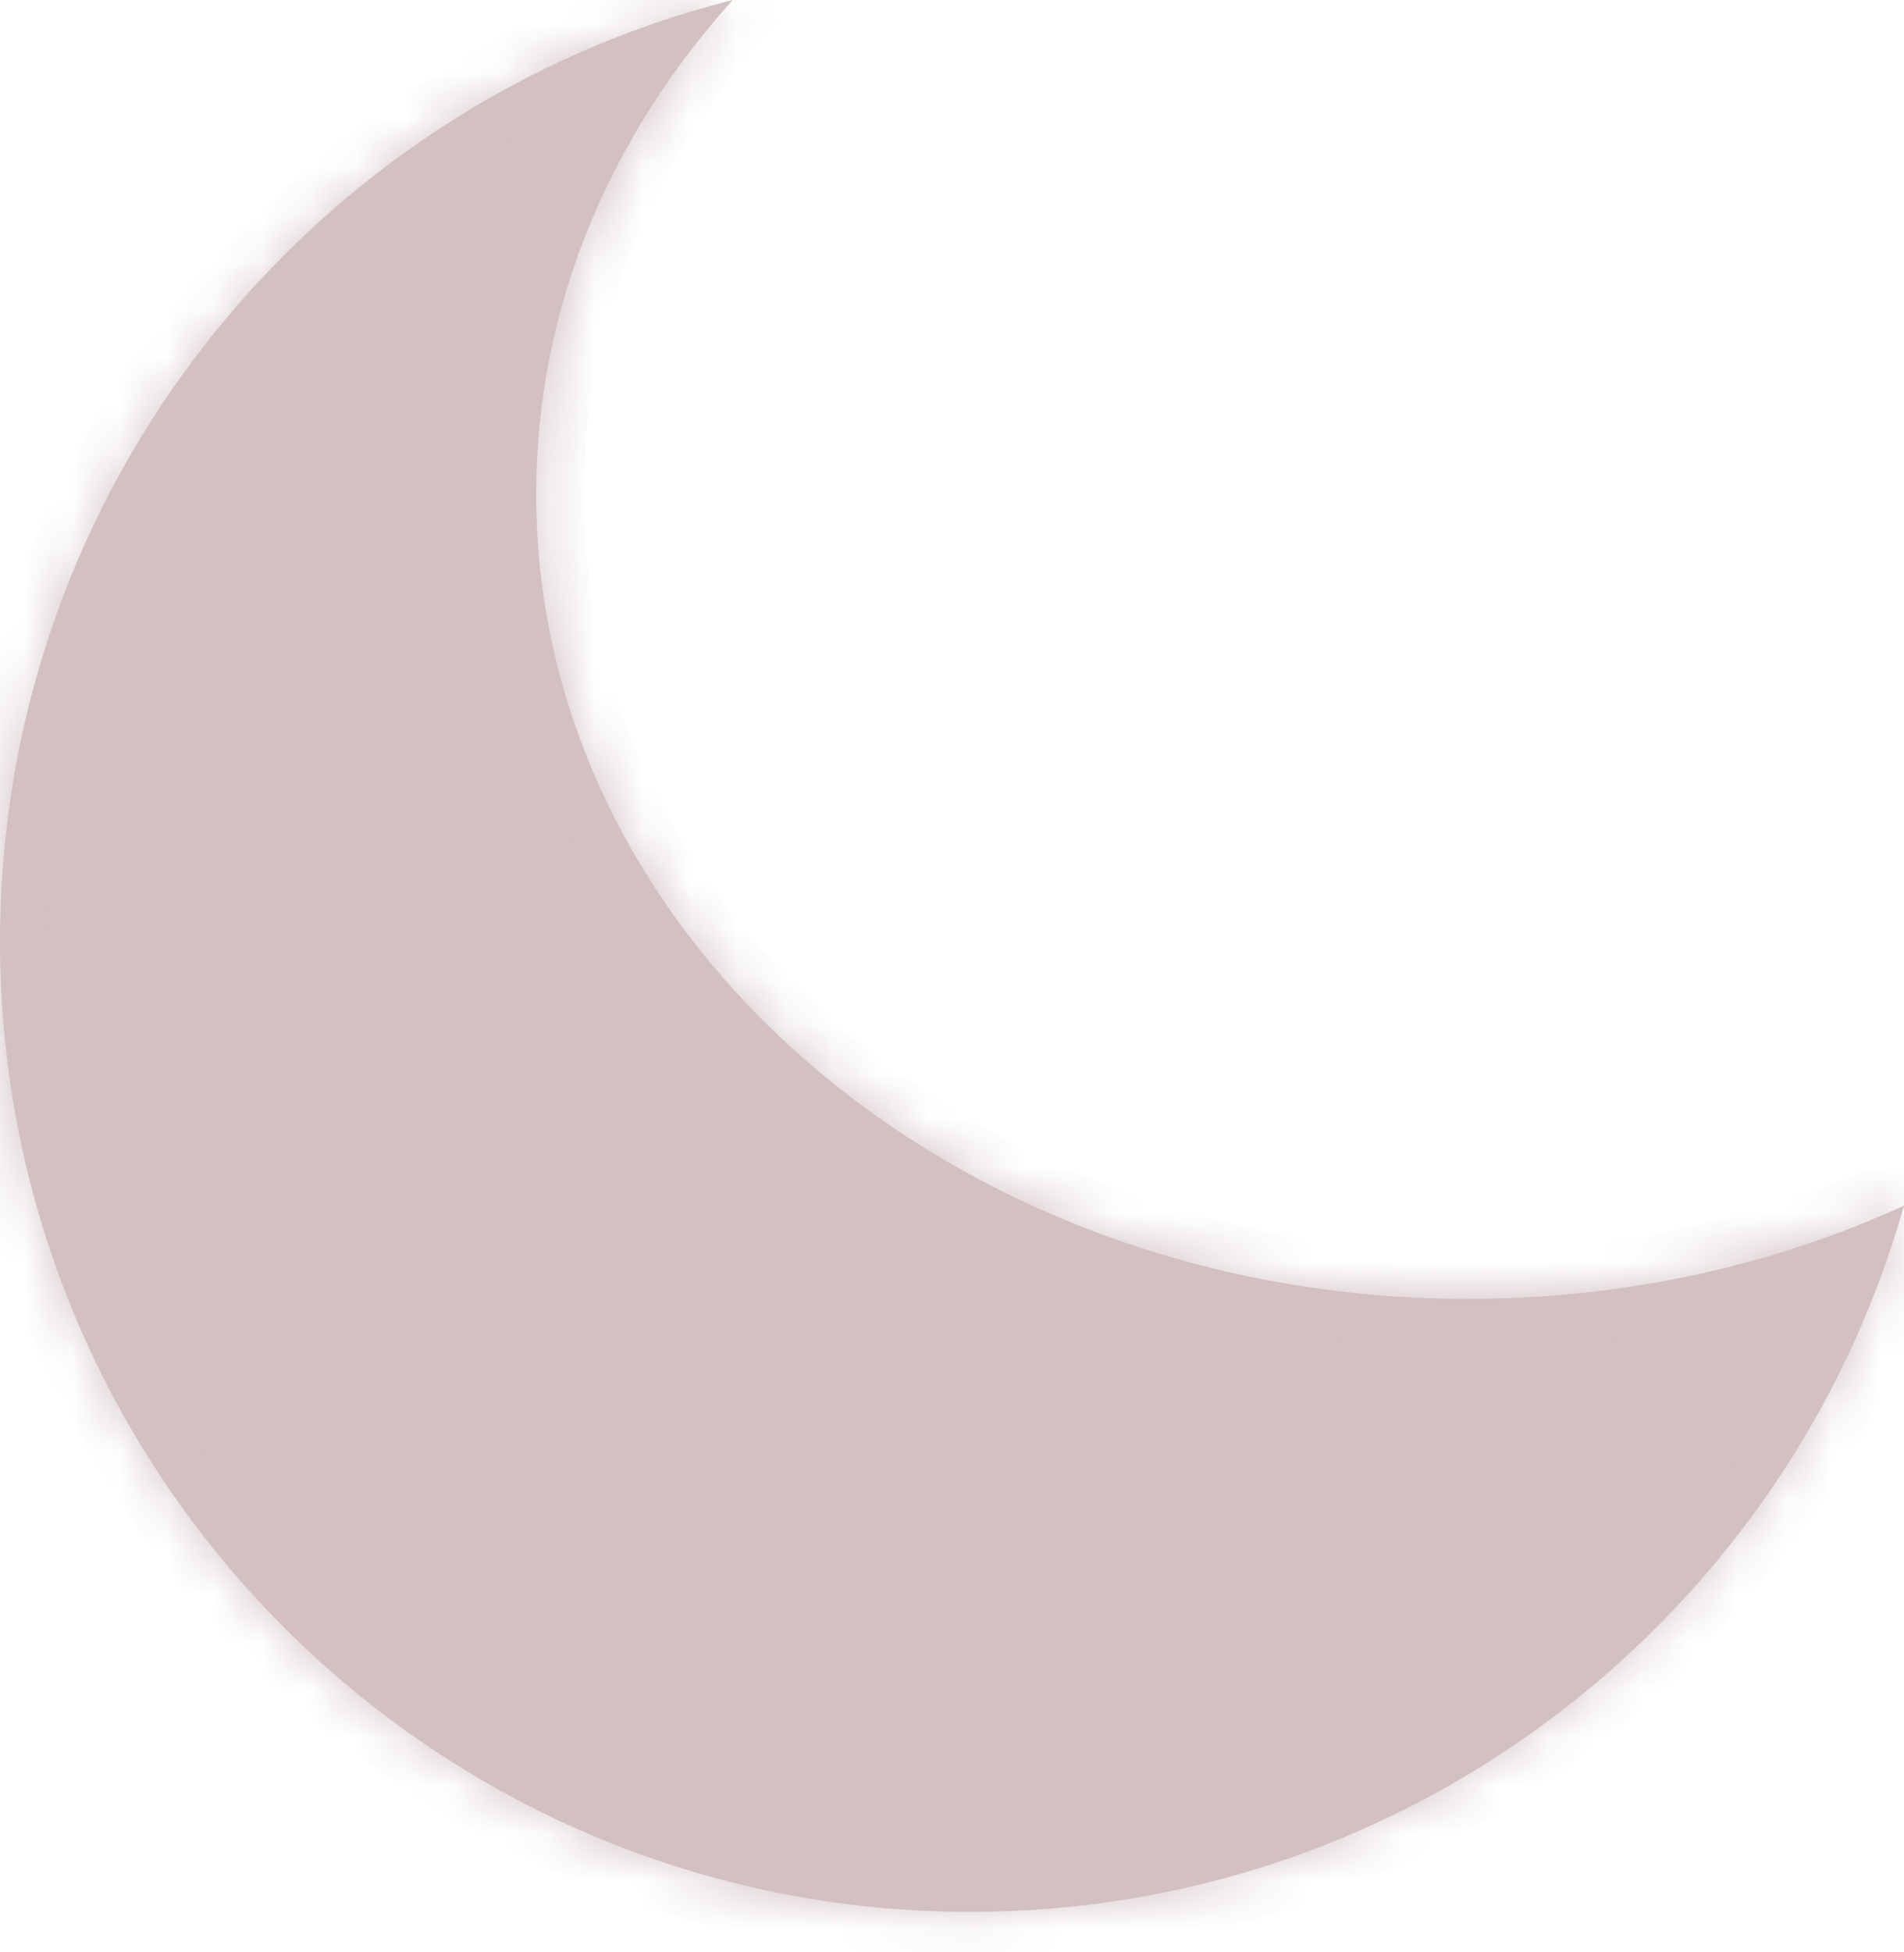 <svg width="40" height="41" viewBox="0 0 40 41" fill="none" xmlns="http://www.w3.org/2000/svg">
<mask id="path-1-inside-1_3_340" fill="white">
<path fill-rule="evenodd" clip-rule="evenodd" d="M40 25.318C37.267 26.569 34.15 27.277 30.842 27.277C20.029 27.277 11.264 19.712 11.264 10.381C11.264 6.467 12.806 2.864 15.394 0C6.549 2.225 0 10.232 0 19.768C0 31.024 9.126 40.15 20.383 40.15C29.715 40.15 37.583 33.877 40 25.318Z"/>
</mask>
<path fill-rule="evenodd" clip-rule="evenodd" d="M40 25.318C37.267 26.569 34.15 27.277 30.842 27.277C20.029 27.277 11.264 19.712 11.264 10.381C11.264 6.467 12.806 2.864 15.394 0C6.549 2.225 0 10.232 0 19.768C0 31.024 9.126 40.15 20.383 40.15C29.715 40.15 37.583 33.877 40 25.318Z" fill="#D3C0C3"/>
<path d="M40 25.318L40.962 25.59L41.55 23.509L39.584 24.409L40 25.318ZM15.394 0L16.136 0.67L18.344 -1.773L15.15 -0.97L15.394 0ZM39.584 24.409C36.983 25.599 34.008 26.277 30.842 26.277V28.277C34.293 28.277 37.552 27.538 40.416 26.227L39.584 24.409ZM30.842 26.277C20.438 26.277 12.264 19.027 12.264 10.381H10.264C10.264 20.398 19.62 28.277 30.842 28.277V26.277ZM12.264 10.381C12.264 6.74 13.696 3.37 16.136 0.67L14.652 -0.67C11.915 2.358 10.264 6.194 10.264 10.381H12.264ZM1 19.768C1 10.701 7.226 3.086 15.638 0.97L15.15 -0.97C5.871 1.365 -1 9.762 -1 19.768H1ZM20.383 39.15C9.678 39.15 1 30.472 1 19.768H-1C-1 31.577 8.573 41.15 20.383 41.15V39.15ZM39.038 25.046C36.739 33.186 29.256 39.15 20.383 39.15V41.15C30.175 41.15 38.427 34.569 40.962 25.59L39.038 25.046Z" fill="#D3C0C3" mask="url(#path-1-inside-1_3_340)"/>
</svg>

